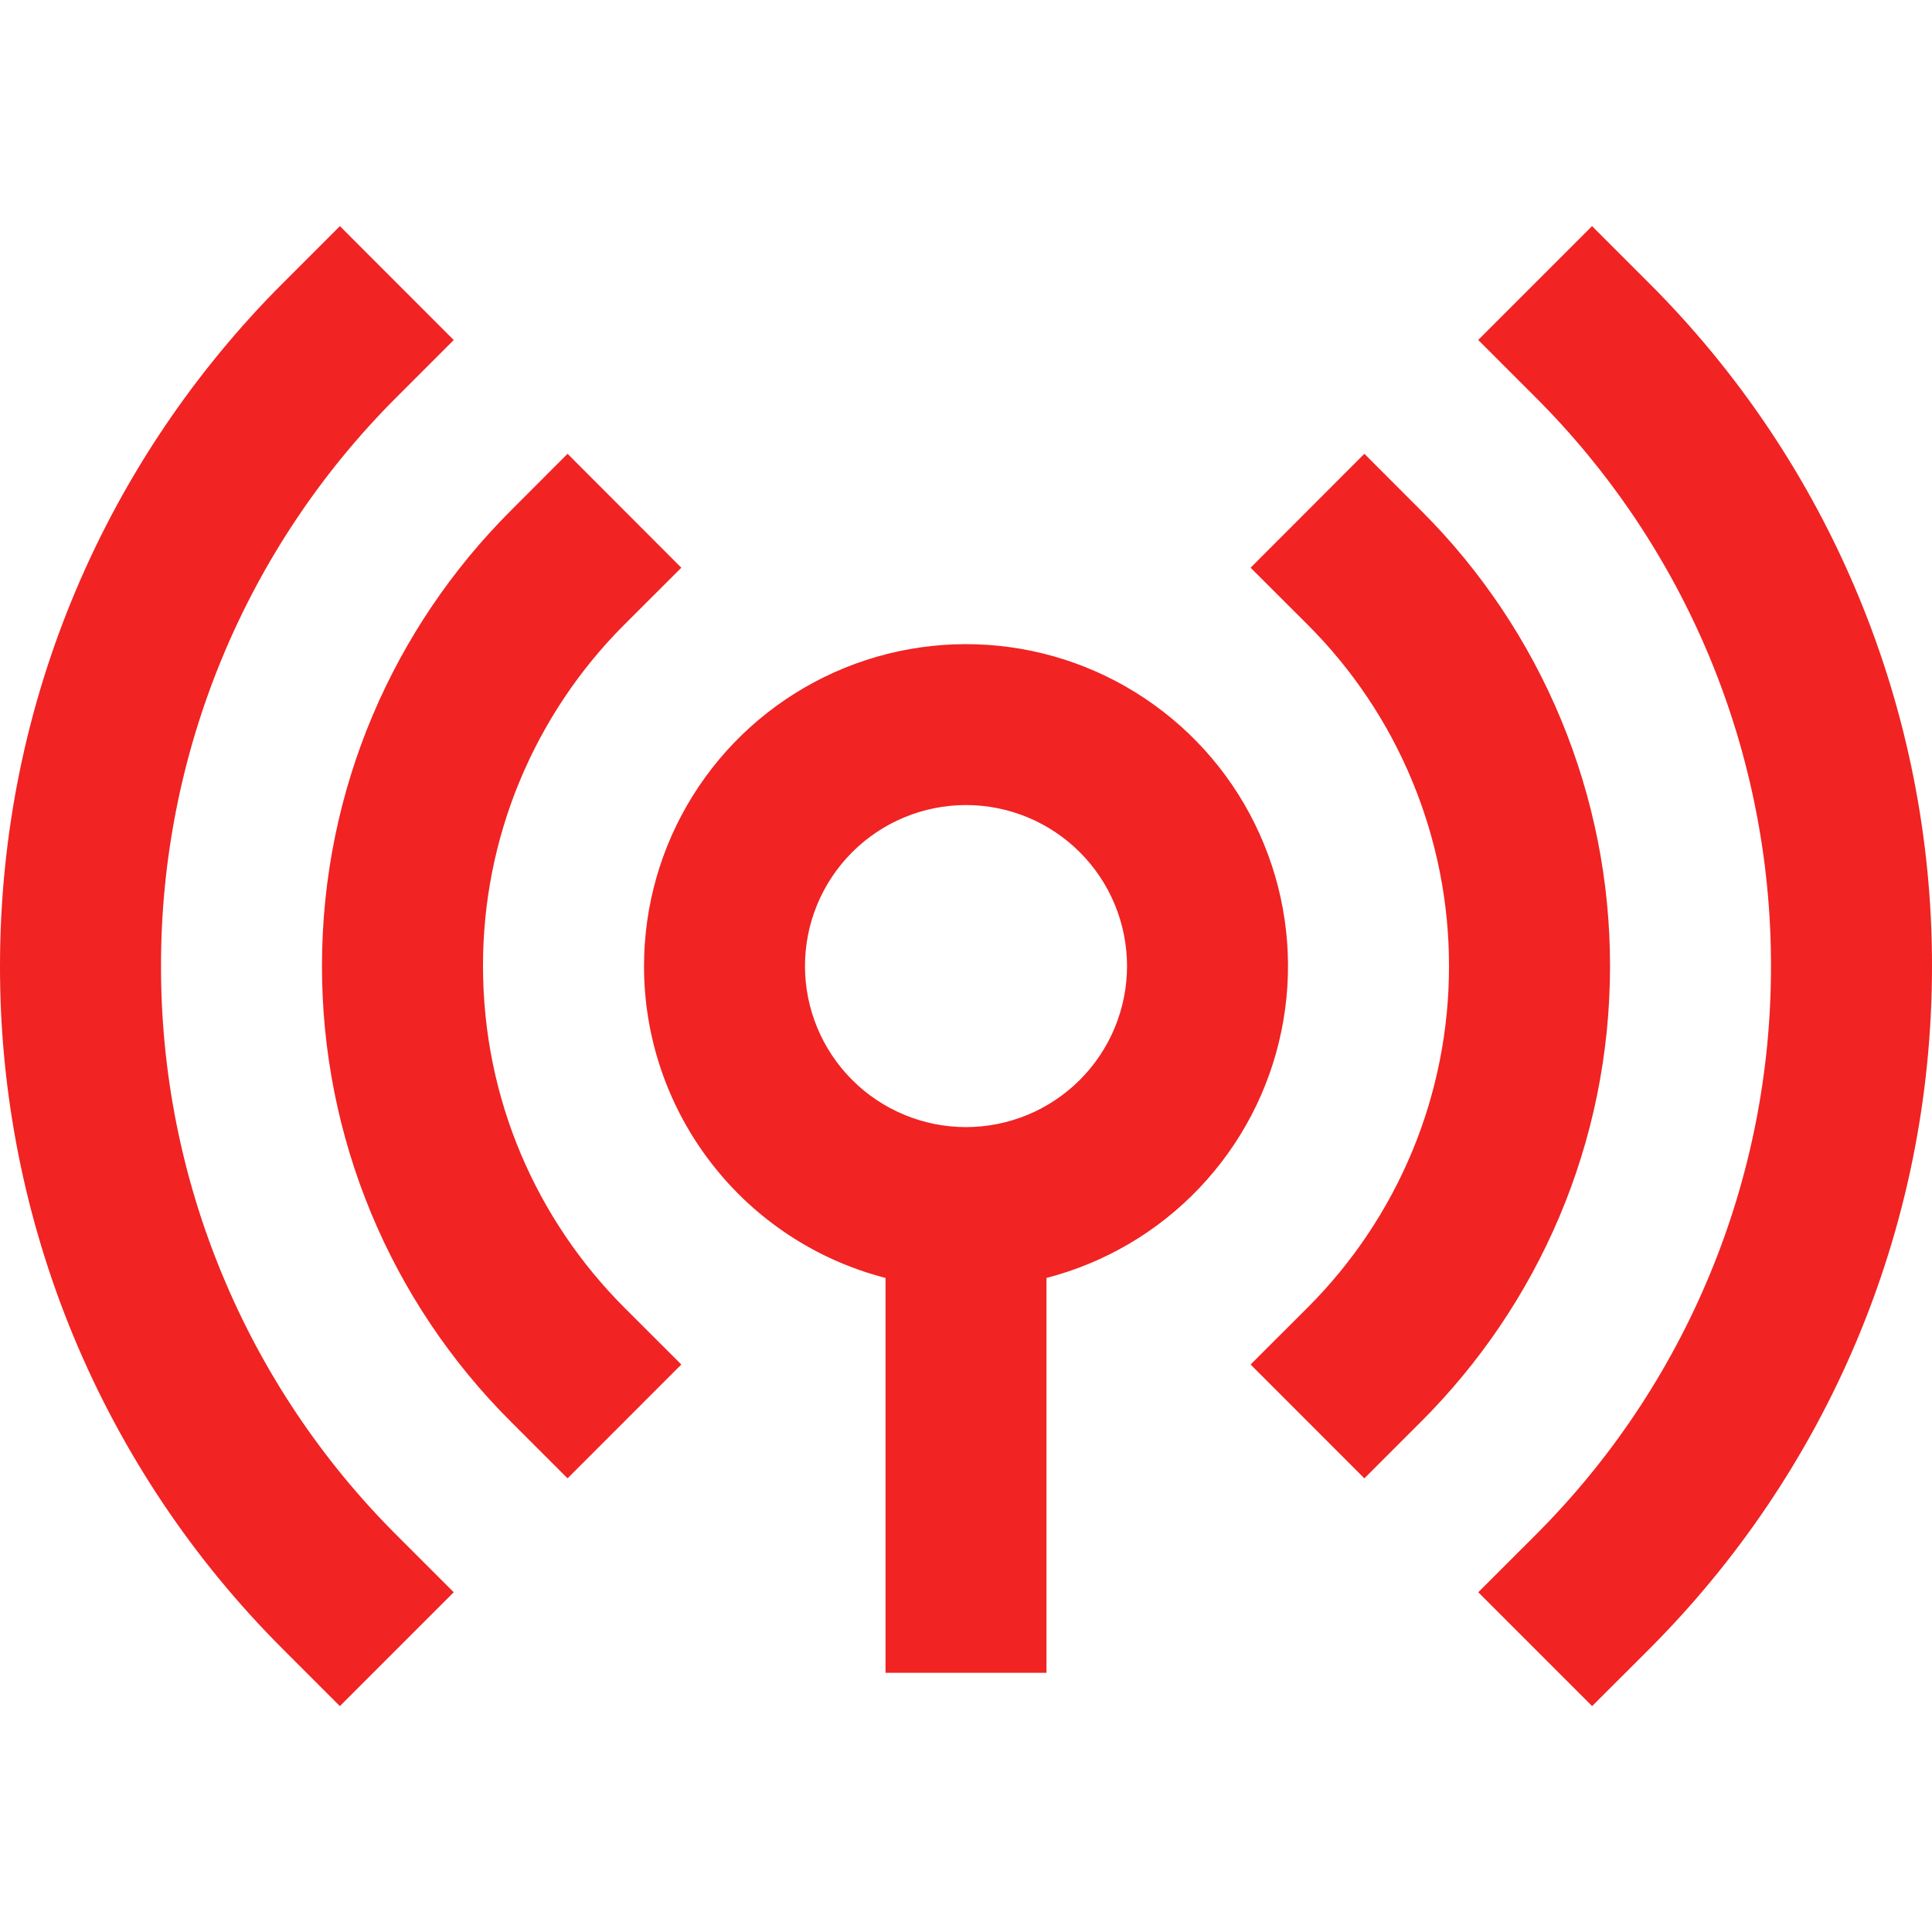 <svg width="26" height="26" viewBox="0 0 26 26" fill="none" xmlns="http://www.w3.org/2000/svg">
<g clip-path="url(#clip0_386_523)">
<path d="M6.106 4.576L5.34 5.342C4.332 6.347 3.534 7.54 2.989 8.855C2.445 10.169 2.165 11.578 2.167 13.001C2.165 14.424 2.444 15.834 2.989 17.148C3.533 18.463 4.332 19.657 5.34 20.662L6.106 21.428L4.574 22.96L3.808 22.194C2.599 20.988 1.641 19.555 0.987 17.978C0.334 16.4 -0.002 14.71 6.37376e-06 13.002C6.37376e-06 9.412 1.456 6.161 3.808 3.809L4.574 3.043L6.106 4.576ZM21.425 3.043L22.191 3.809C23.4 5.015 24.359 6.448 25.012 8.026C25.666 9.603 26.002 11.294 26 13.002C26 16.591 24.544 19.843 22.193 22.194L21.426 22.96L19.894 21.428L20.66 20.662C21.668 19.657 22.467 18.463 23.011 17.148C23.556 15.834 23.835 14.424 23.833 13.001C23.835 11.578 23.555 10.169 23.011 8.854C22.466 7.54 21.667 6.346 20.659 5.341L19.893 4.575L21.425 3.043ZM9.169 7.64L8.403 8.405C7.799 9.008 7.32 9.725 6.993 10.513C6.666 11.302 6.499 12.147 6.5 13.001C6.5 14.797 7.226 16.42 8.403 17.598L9.169 18.363L7.638 19.895L6.872 19.129C6.066 18.325 5.427 17.37 4.991 16.318C4.556 15.267 4.332 14.139 4.333 13.001C4.333 10.609 5.305 8.44 6.872 6.874L7.638 6.107L9.169 7.64ZM18.361 6.107L19.127 6.874C19.933 7.678 20.572 8.633 21.008 9.684C21.444 10.736 21.668 11.863 21.667 13.001C21.667 15.395 20.695 17.562 19.127 19.129L18.361 19.895L16.83 18.363L17.596 17.598C18.2 16.995 18.68 16.278 19.007 15.489C19.334 14.7 19.501 13.855 19.5 13.001C19.501 12.147 19.333 11.302 19.006 10.513C18.68 9.724 18.2 9.008 17.596 8.405L16.83 7.64L18.361 6.107ZM13 10.834C12.425 10.834 11.874 11.063 11.468 11.469C11.062 11.875 10.833 12.426 10.833 13.001C10.833 13.576 11.062 14.127 11.468 14.533C11.874 14.939 12.425 15.168 13 15.168C13.575 15.168 14.126 14.939 14.532 14.533C14.938 14.127 15.167 13.576 15.167 13.001C15.167 12.426 14.938 11.875 14.532 11.469C14.126 11.063 13.575 10.834 13 10.834ZM8.667 13.001C8.667 12.191 8.894 11.396 9.323 10.709C9.752 10.021 10.365 9.468 11.093 9.111C11.821 8.754 12.634 8.609 13.44 8.691C14.246 8.773 15.013 9.08 15.654 9.577C16.295 10.073 16.783 10.739 17.064 11.499C17.346 12.259 17.408 13.083 17.244 13.877C17.081 14.671 16.698 15.402 16.139 15.989C15.58 16.577 14.868 16.995 14.083 17.198V22.512H11.917V17.198C10.986 16.958 10.162 16.415 9.574 15.655C8.986 14.896 8.666 13.962 8.667 13.001Z" fill="#F12323"/>
</g>
<defs>
<clipPath id="clip0_386_523">
<rect width="26" height="26" fill="white"/>
</clipPath>
</defs>
</svg>
